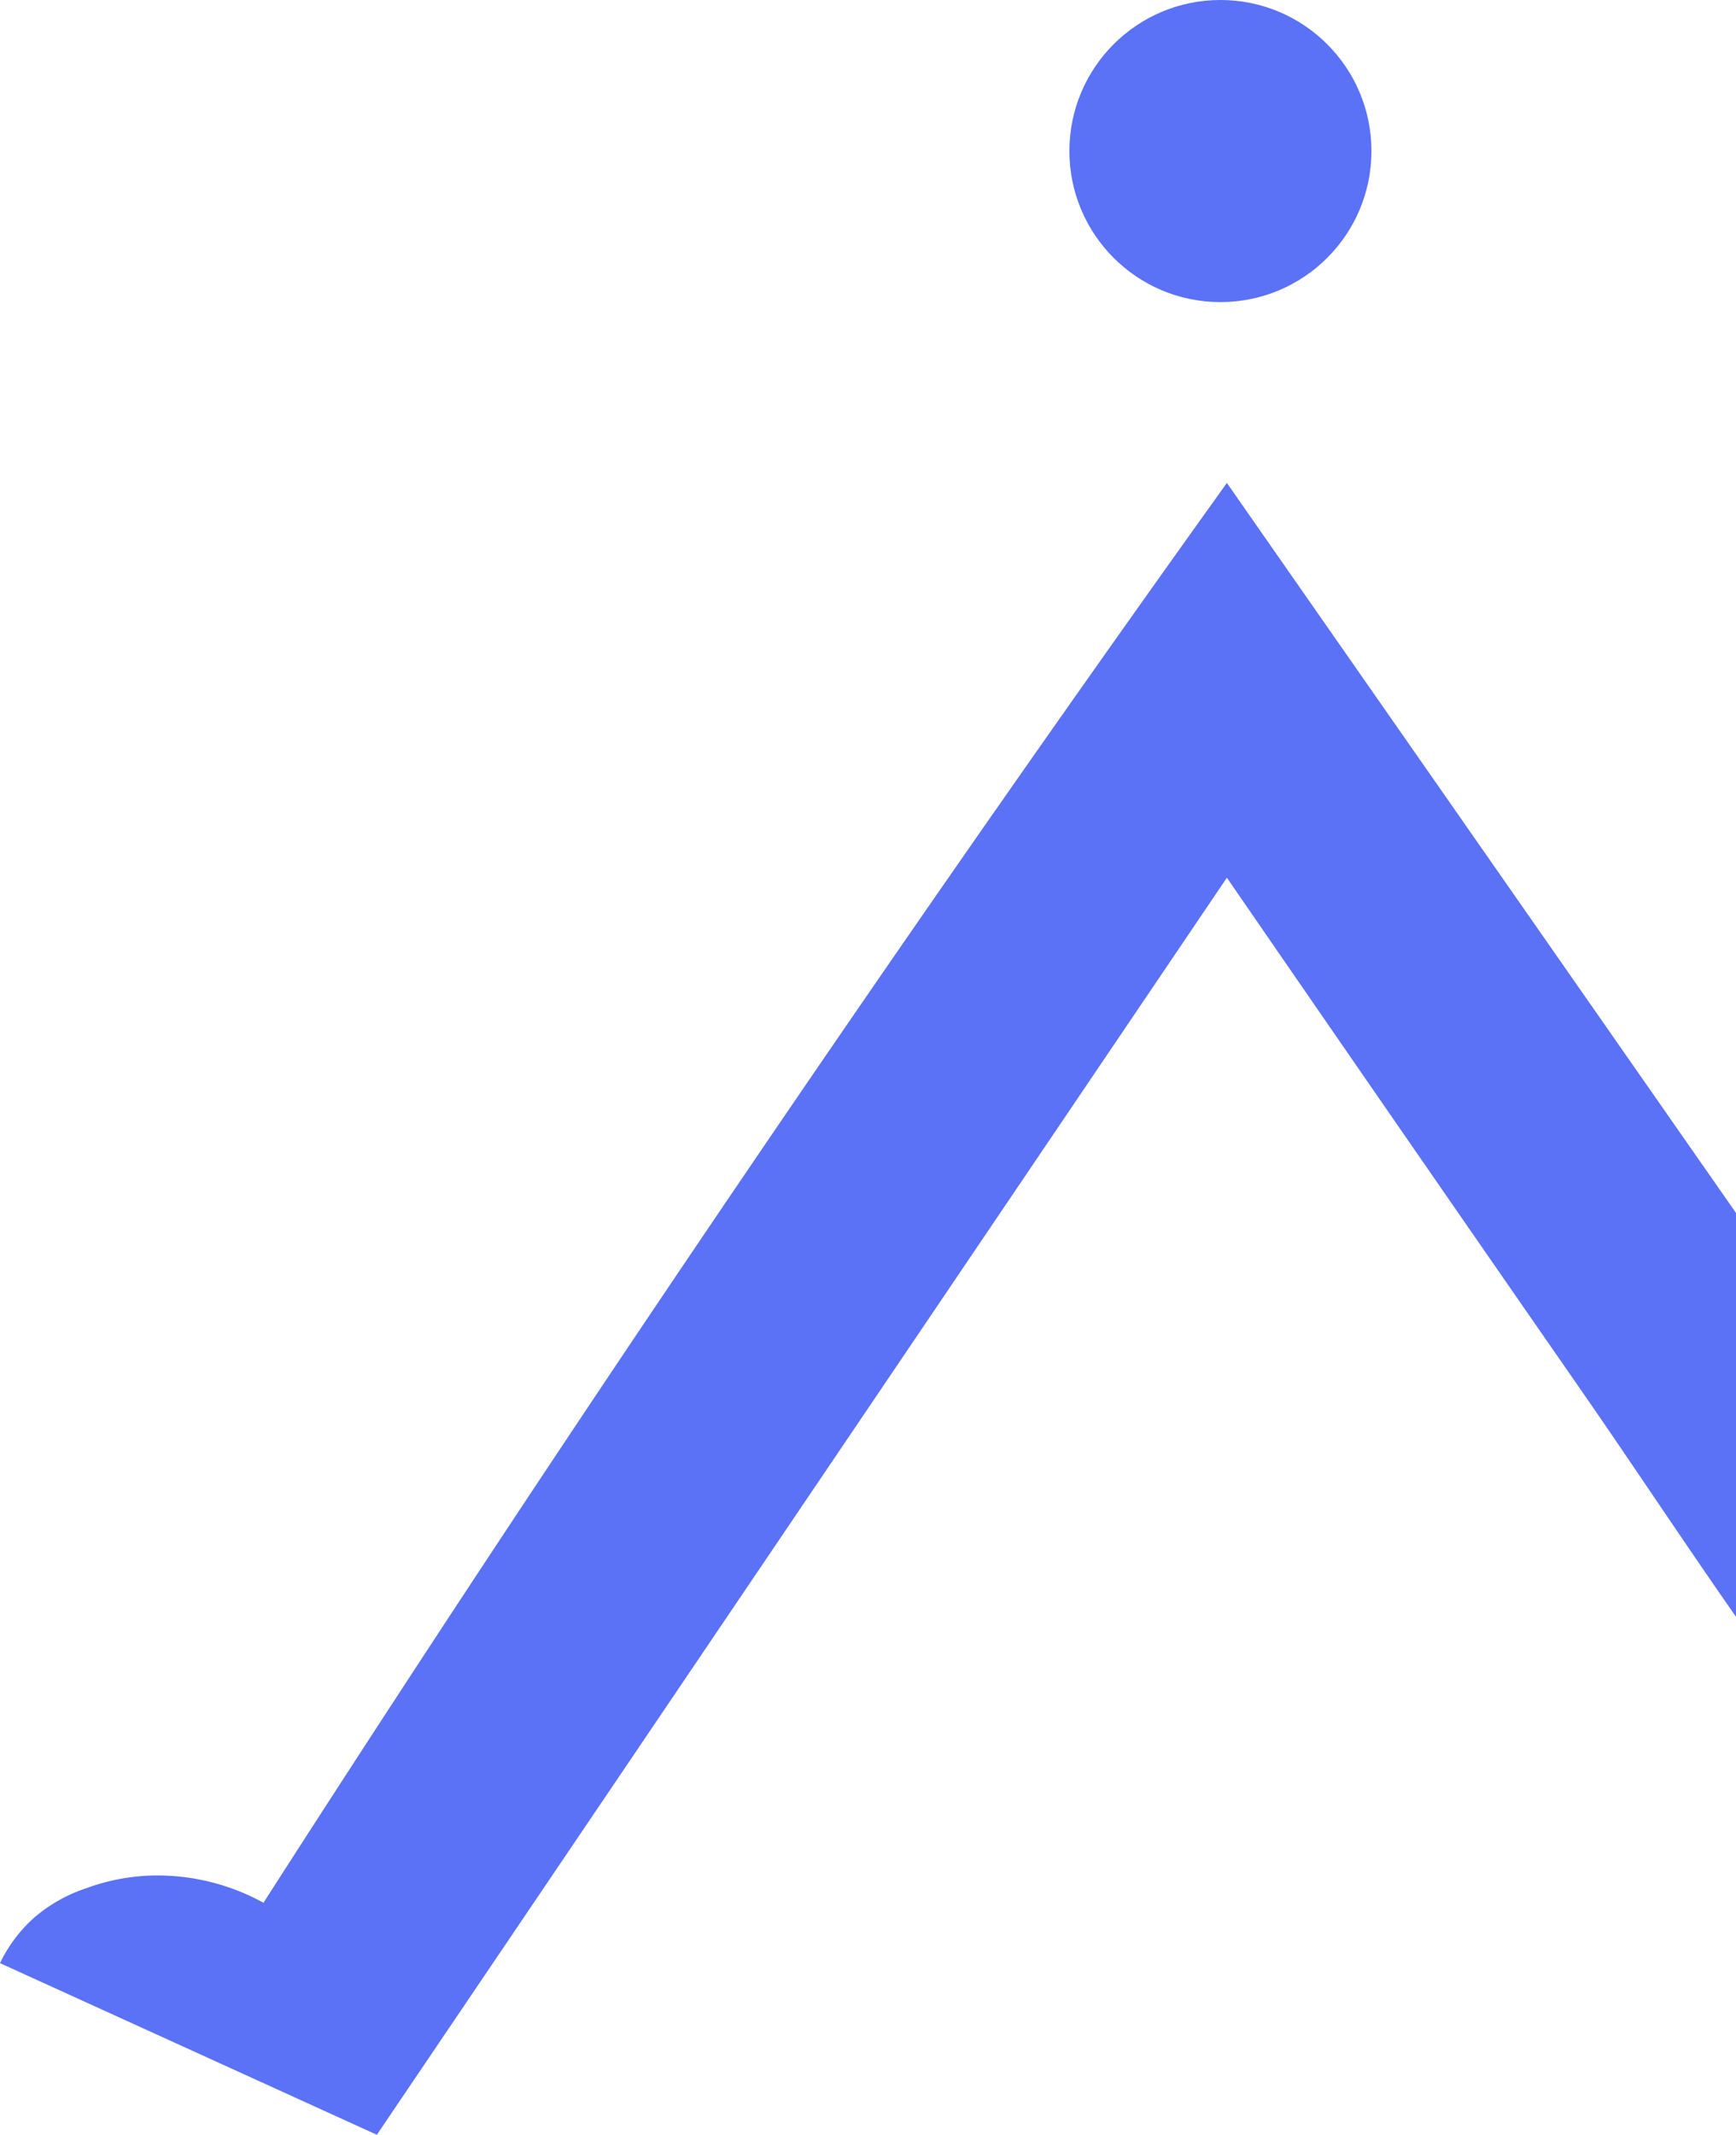 <svg xmlns="http://www.w3.org/2000/svg" width="113" height="138.93" viewBox="0 0 113 138.93">
  <g id="picLogo" transform="translate(-200.79 -29.88)">
    <path id="패스_1" data-name="패스 1" d="M280.65,61.31Q263.88,84.71,247,109.65q-15.09,22.29-29.06,44.06a14.36,14.36,0,0,0-7.33-1.77,13.53,13.53,0,0,0-4.22.83,10.06,10.06,0,0,0-3.33,1.87,9.44,9.44,0,0,0-2.27,3l24.53,11.17L280.65,87q11.36,16.5,22.86,33.07c3.438,4.946,6.686,9.881,10.28,15.03V108.819Z" fill="#1636f2" opacity="0.7"/>
    <circle id="타원_1" data-name="타원 1" cx="9.83" cy="9.83" r="9.83" transform="translate(270.4 29.88)" fill="#1636f2" opacity="0.7"/>
  </g>
</svg>
